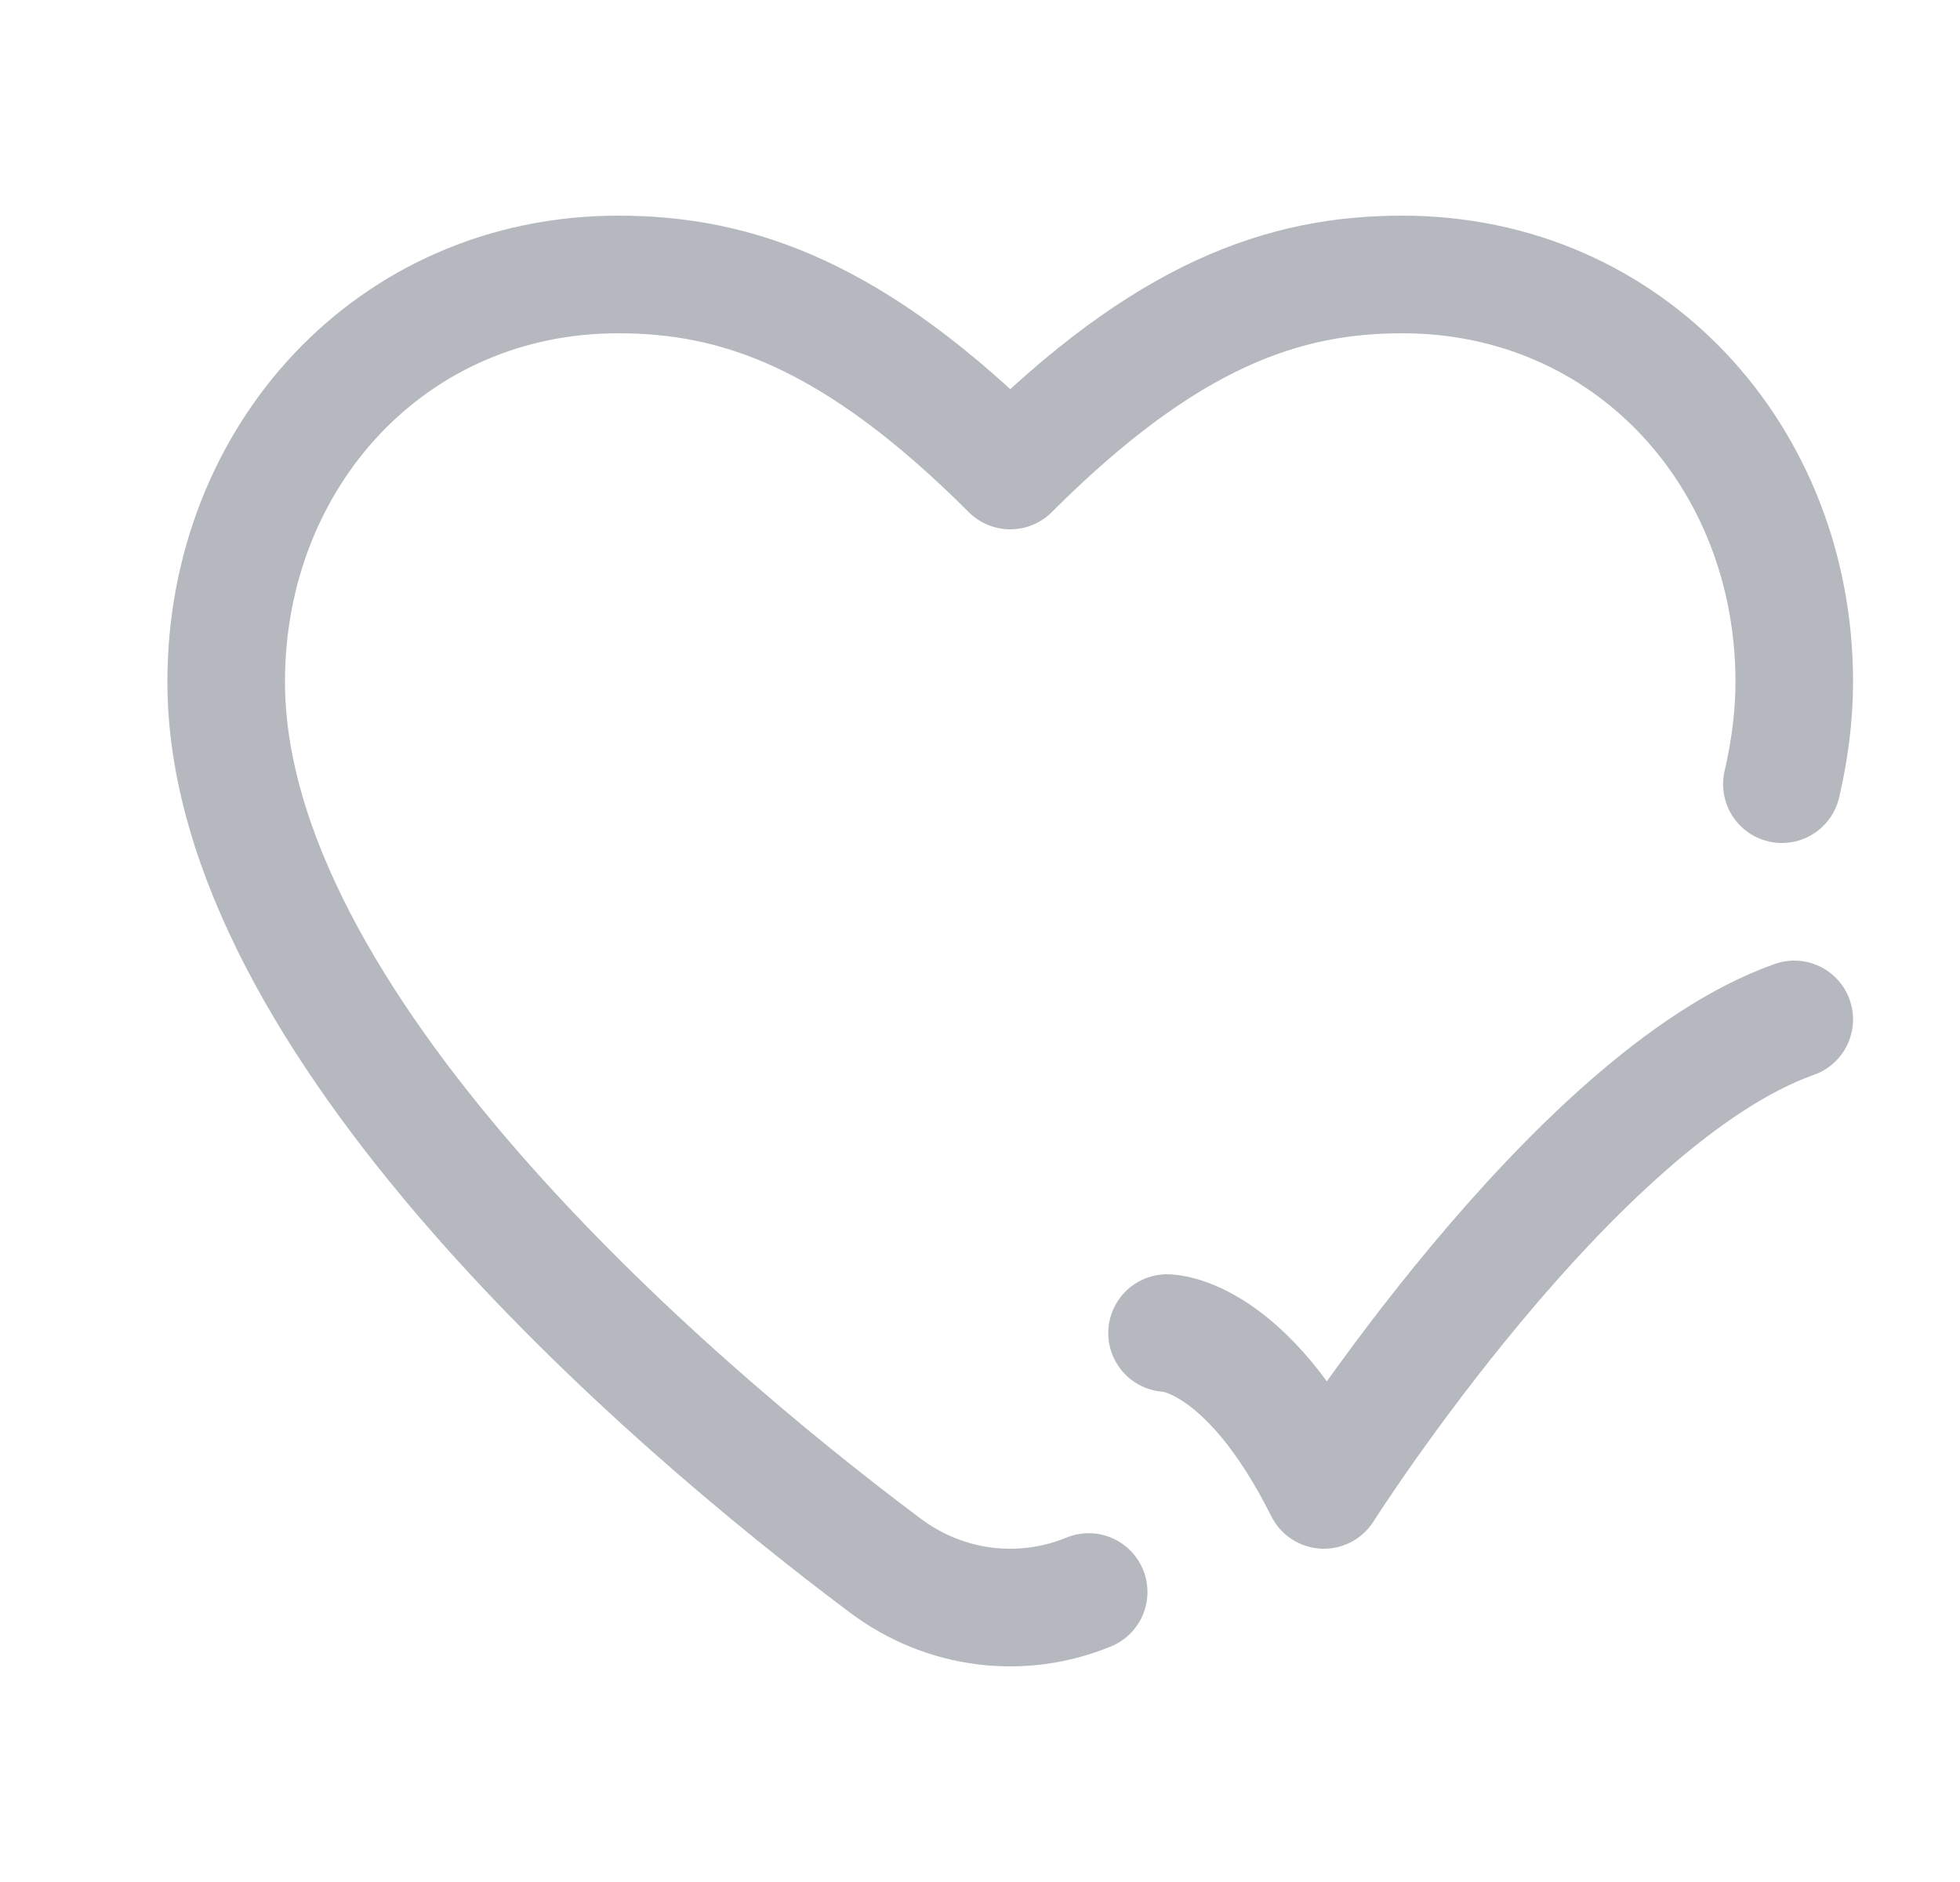 <svg width="25" height="24" viewBox="0 0 25 24" fill="none" xmlns="http://www.w3.org/2000/svg">
<path d="M13.886 20.302C13.038 20.651 12.06 20.539 11.296 19.968C8.475 17.858 2.885 13.035 2.885 8.694C2.885 5.826 4.991 3.5 7.886 3.5C9.386 3.5 10.886 4 12.886 6C14.886 4 16.386 3.5 17.886 3.5C20.78 3.5 22.886 5.826 22.886 8.694C22.886 9.126 22.83 9.562 22.728 10" stroke="#B5B9BF" stroke-width="1.5" stroke-linecap="round" stroke-linejoin="round"/>
<path d="M14.886 17C14.886 17 15.886 17 16.886 19C16.886 19 20.062 14 22.886 13" stroke="#B5B9BF" stroke-width="1.5" stroke-linecap="round" stroke-linejoin="round"/>
</svg>
